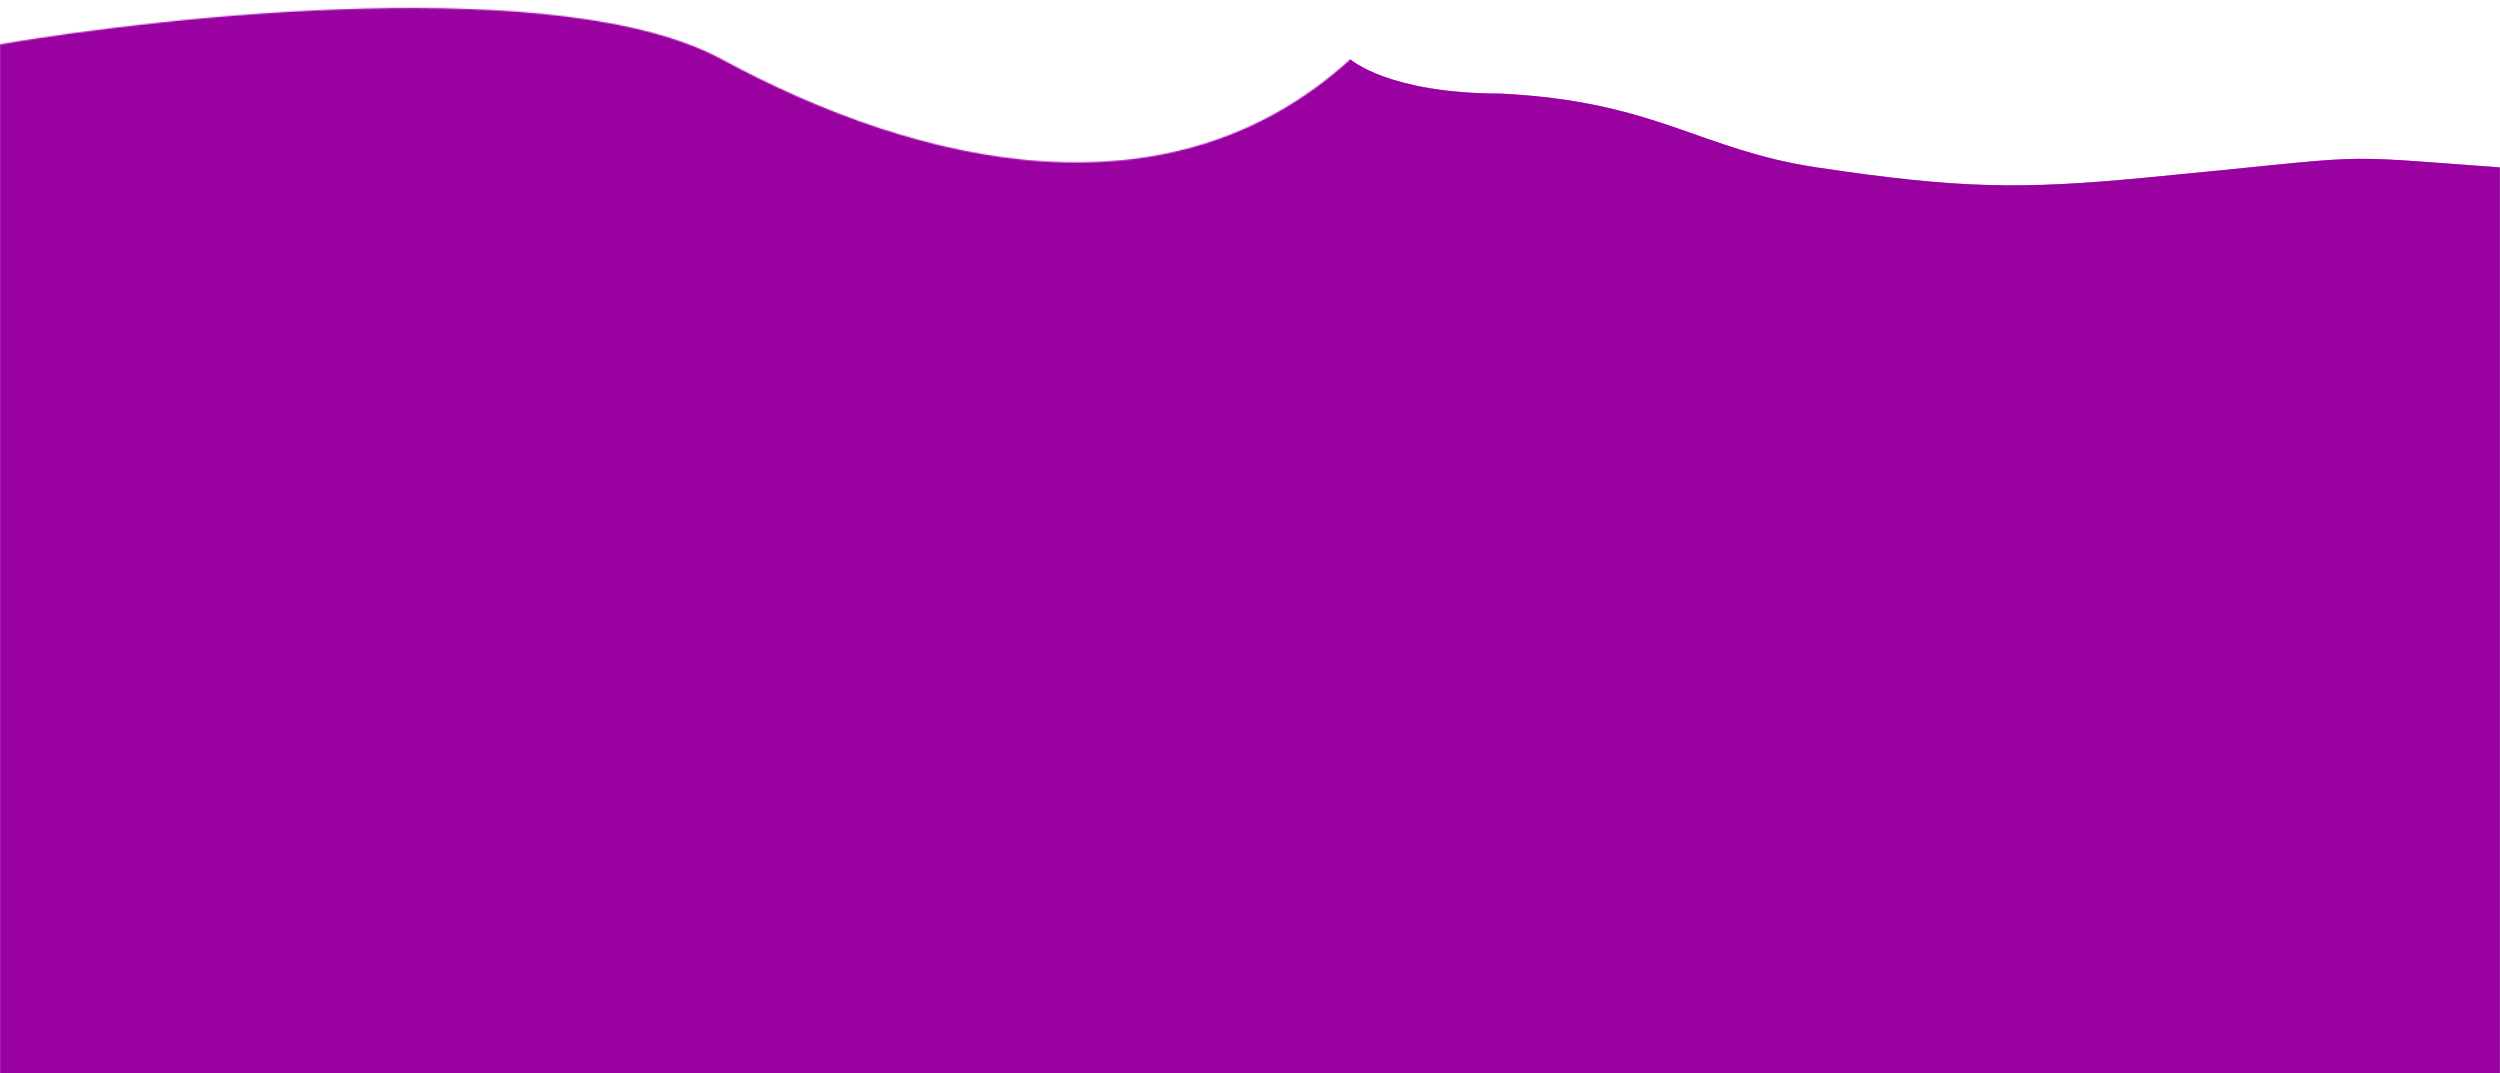 <svg width="1919" height="824" viewBox="0 0 1919 824" fill="none" xmlns="http://www.w3.org/2000/svg">
<mask id="mask0" mask-type="alpha" maskUnits="userSpaceOnUse" x="0" y="0" width="1919" height="824">
<path d="M554 45.5C431.2 -20.9 129.833 12 0 34V824H1919V99C1888 86 1844.1 58.4 1658.5 76C1426.5 98 1174.5 -80.5 1036.5 45.5C898.5 171.5 707.5 128.5 554 45.5Z" fill="url(#paint0_linear)"/>
</mask>
<g mask="url(#mask0)">
<g filter="url(#filter0_f)">
<path d="M952 -126L-1 -126V824H1919V128.5C1781.5 118.5 1831.1 118.9 1645.5 136.5C1549.94 145.562 1502.78 144.722 1394.5 128.5C1304.5 115.017 1272 78 1152.5 71.852C1065.5 71.852 1036.5 45.5 1036.5 45.5L952 -126Z" fill="url(#paint1_linear)" fill-opacity="0.5"/>
<path d="M952 -126L-1 -126V824H1919V128.5C1781.5 118.5 1831.1 118.9 1645.5 136.5C1549.94 145.562 1502.78 144.722 1394.5 128.5C1304.5 115.017 1272 78 1152.5 71.852C1065.5 71.852 1036.5 45.5 1036.5 45.5L952 -126Z" fill="#9A01A1"/>
</g>
</g>
<defs>
<filter id="filter0_f" x="-56" y="-181" width="2030" height="1060" filterUnits="userSpaceOnUse" color-interpolation-filters="sRGB">
<feFlood flood-opacity="0" result="BackgroundImageFix"/>
<feBlend mode="normal" in="SourceGraphic" in2="BackgroundImageFix" result="shape"/>
<feGaussianBlur stdDeviation="27.5" result="effect1_foregroundBlur"/>
</filter>
<linearGradient id="paint0_linear" x1="364.5" y1="158.5" x2="1445" y2="335.5" gradientUnits="userSpaceOnUse">
<stop stop-color="#EC0070"/>
<stop offset="0.396" stop-color="#9502A1"/>
<stop offset="1" stop-color="#0D9698"/>
</linearGradient>
<linearGradient id="paint1_linear" x1="70.5" y1="104.5" x2="1637" y2="373" gradientUnits="userSpaceOnUse">
<stop stop-color="#E731B5"/>
<stop offset="0.099" stop-color="#EC2662"/>
<stop offset="0.605" stop-color="#9502A1"/>
<stop offset="1" stop-color="#7C0198"/>
</linearGradient>
</defs>
</svg>
